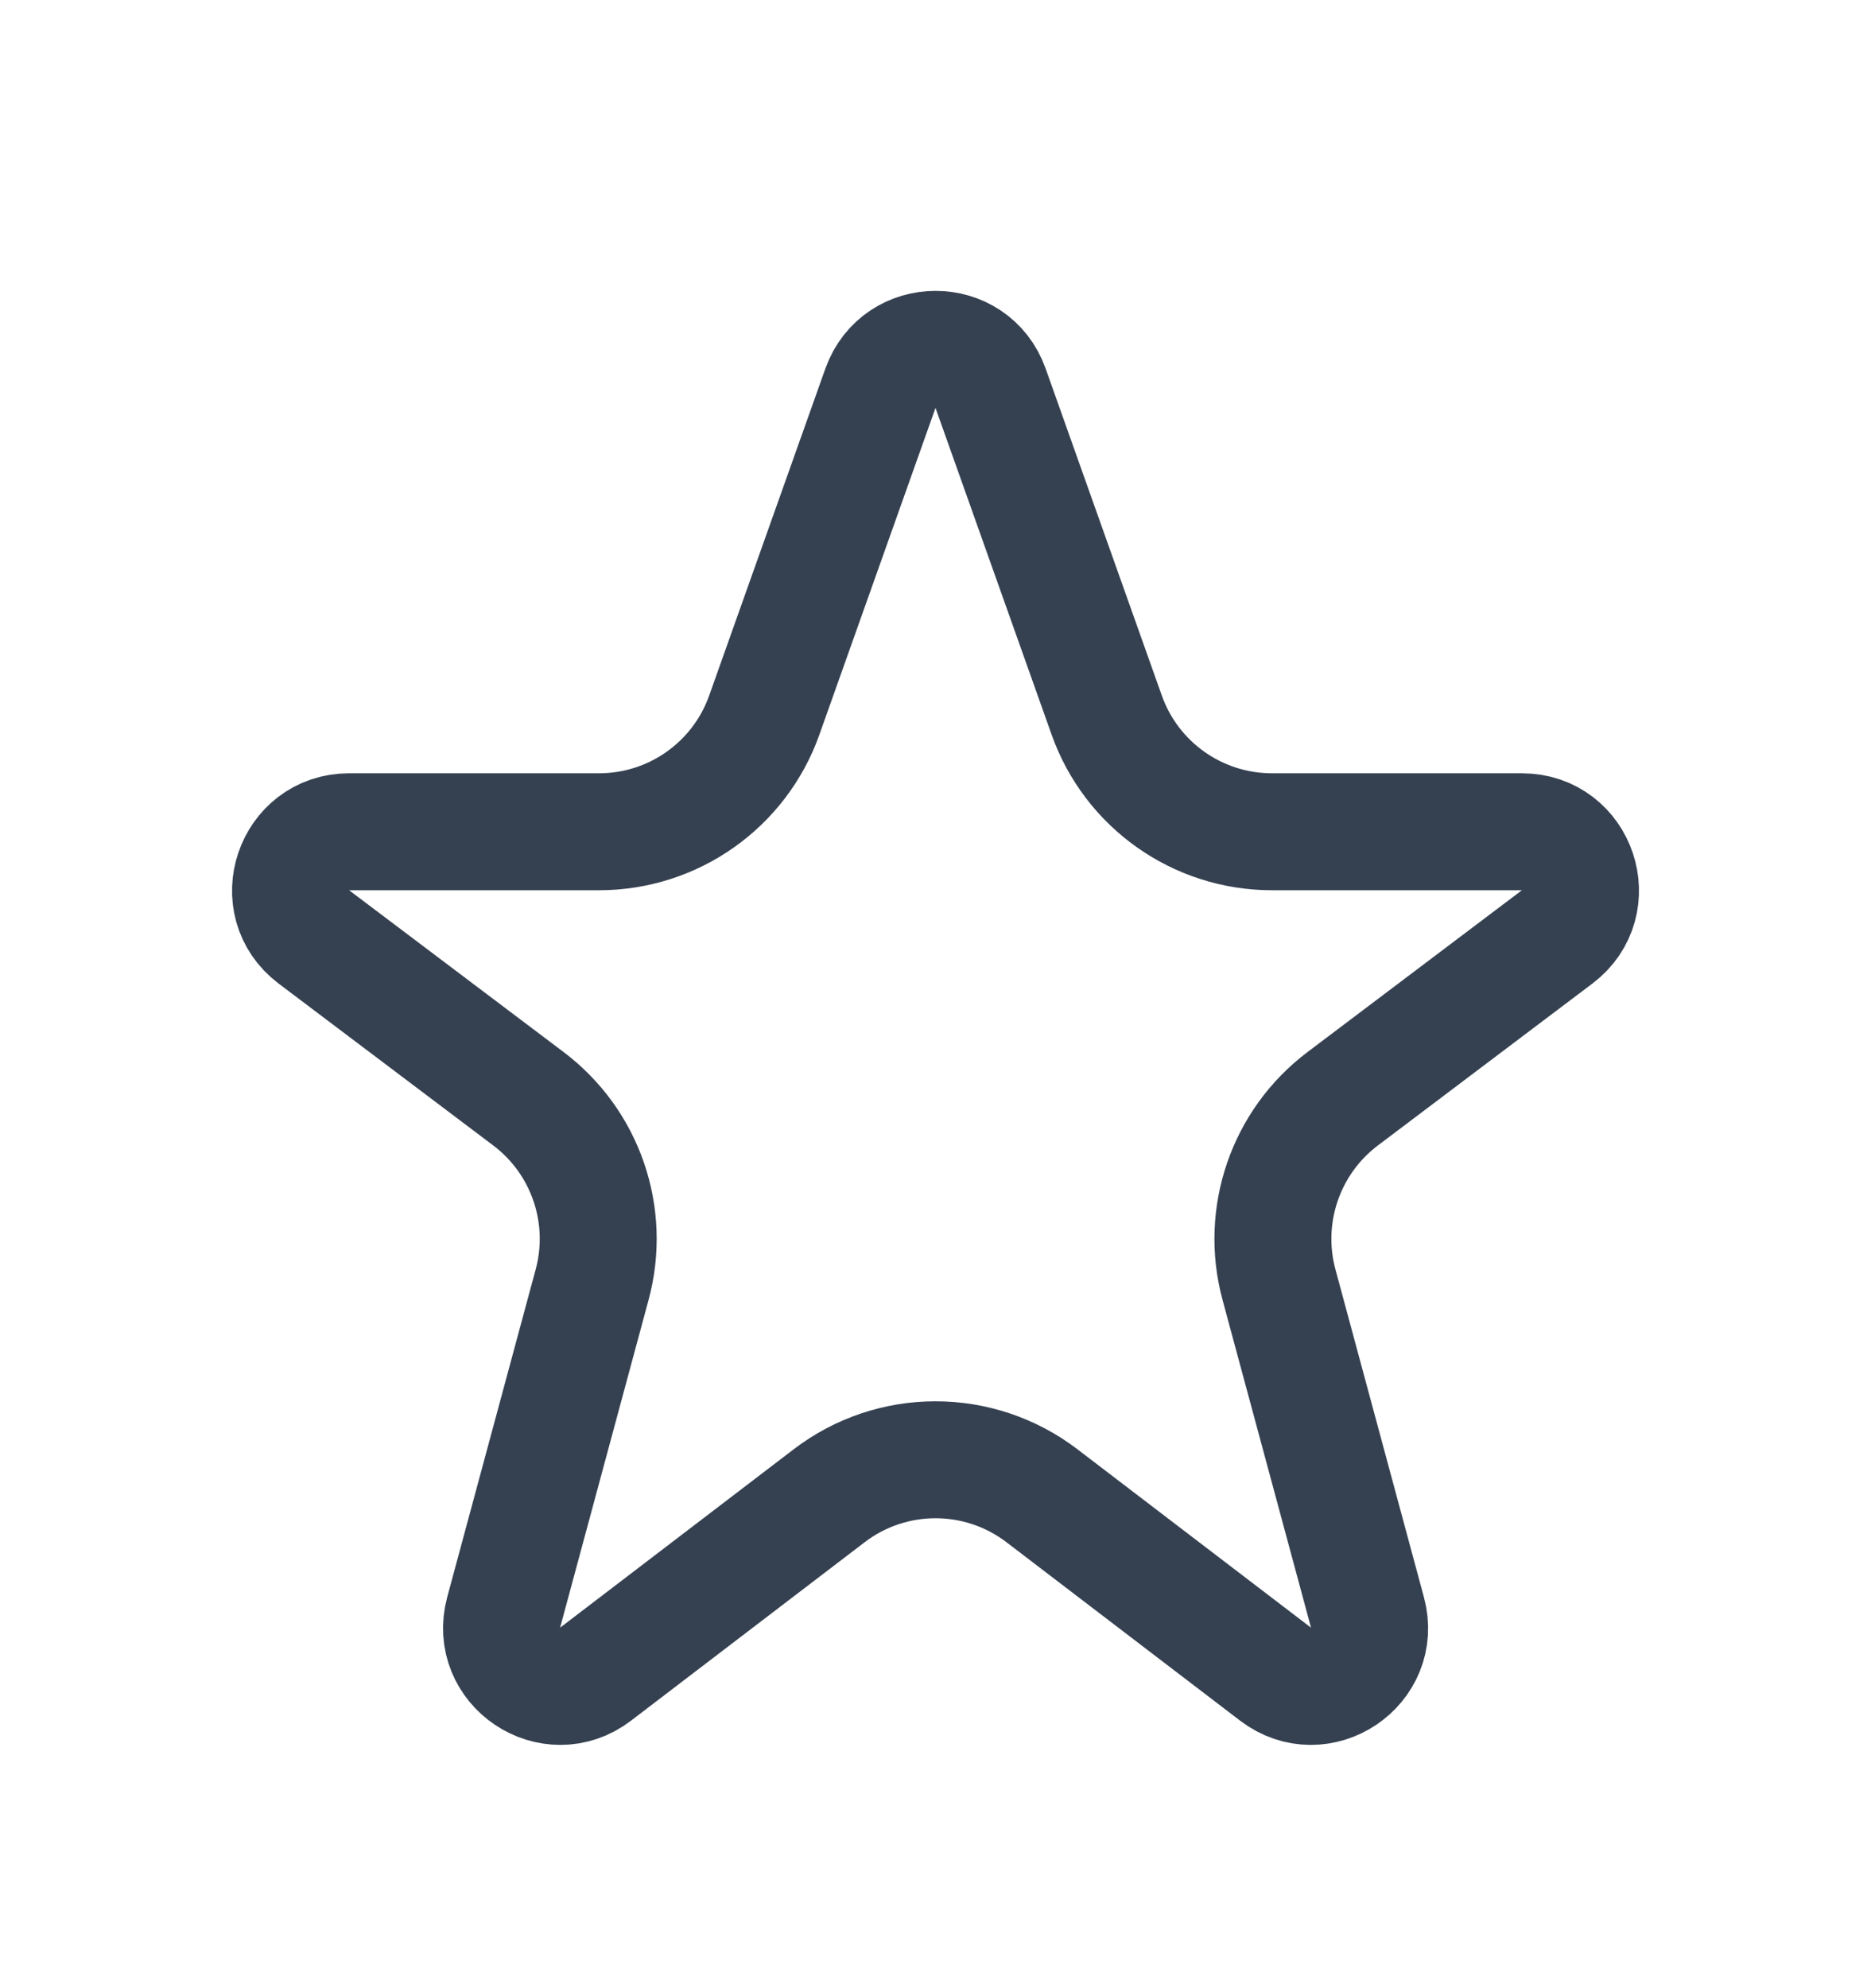 <svg width="16" height="17" viewBox="0 0 16 17" fill="none" xmlns="http://www.w3.org/2000/svg">
<path d="M7.529 3.32C7.687 2.876 8.314 2.876 8.471 3.32L9.464 6.114C9.676 6.712 10.242 7.112 10.877 7.112H13.015C13.495 7.112 13.699 7.722 13.316 8.011L11.482 9.395C10.993 9.764 10.778 10.393 10.937 10.983L11.694 13.787C11.819 14.249 11.288 14.605 10.908 14.315L8.911 12.79C8.373 12.379 7.627 12.379 7.09 12.79L5.093 14.315C4.714 14.605 4.183 14.249 4.307 13.787L5.064 10.983C5.223 10.392 5.008 9.764 4.519 9.395L2.684 8.011C2.301 7.722 2.506 7.112 2.985 7.112H5.123C5.758 7.112 6.324 6.712 6.536 6.114L7.529 3.32Z" stroke="#354151"/>
</svg>
